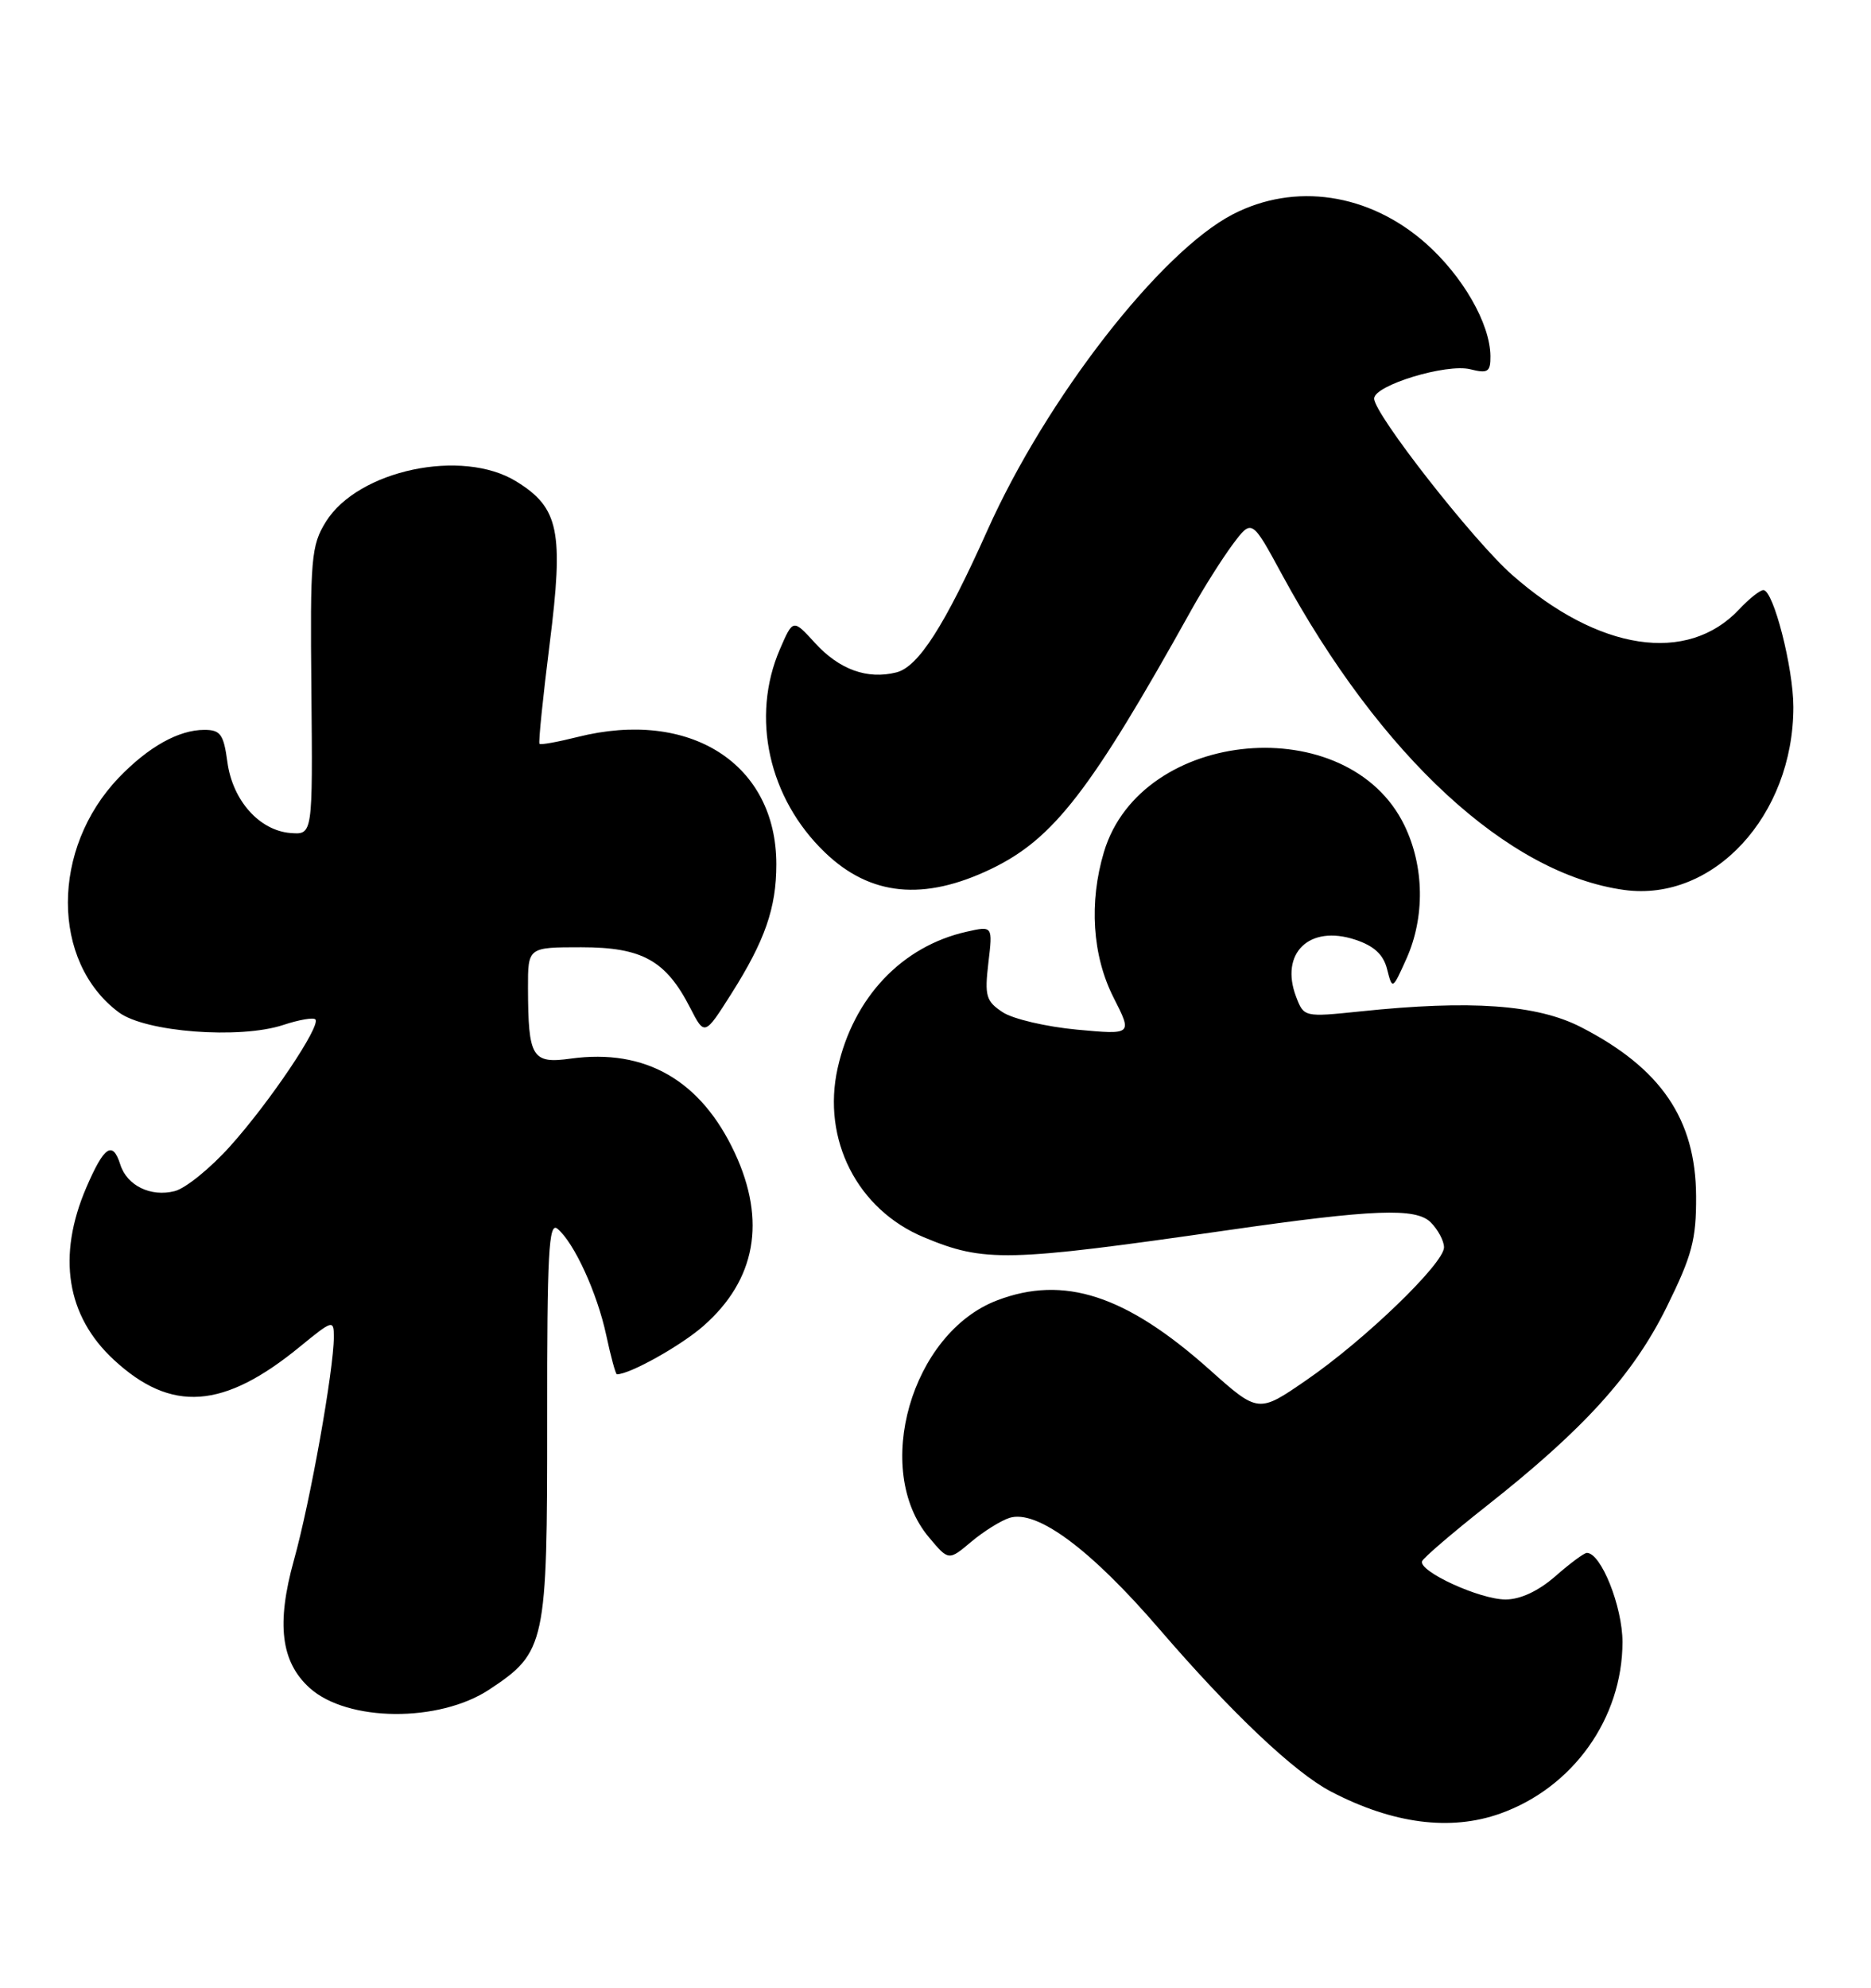<?xml version="1.0" encoding="UTF-8" standalone="no"?>
<!DOCTYPE svg PUBLIC "-//W3C//DTD SVG 1.1//EN" "http://www.w3.org/Graphics/SVG/1.1/DTD/svg11.dtd" >
<svg xmlns="http://www.w3.org/2000/svg" xmlns:xlink="http://www.w3.org/1999/xlink" version="1.1" viewBox="0 0 241 256">
 <g >
 <path fill="currentColor"
d=" M 193.25 233.57 C 202.62 230.23 208.97 221.31 208.99 211.50 C 208.99 206.92 206.23 200.00 204.40 200.00 C 204.05 200.00 202.23 201.35 200.35 203.00 C 198.17 204.91 195.84 206.00 193.93 206.00 C 190.60 206.00 182.69 202.37 183.18 201.07 C 183.36 200.62 187.10 197.41 191.50 193.94 C 204.02 184.07 210.37 177.06 214.67 168.36 C 217.95 161.71 218.50 159.67 218.47 154.05 C 218.42 144.13 213.94 137.57 203.63 132.28 C 197.97 129.38 189.45 128.77 175.23 130.26 C 168.00 131.01 167.95 131.00 166.95 128.38 C 164.82 122.77 168.64 119.07 174.55 121.02 C 176.99 121.82 178.20 122.94 178.67 124.83 C 179.35 127.49 179.36 127.48 181.15 123.50 C 183.56 118.13 183.47 111.60 180.90 106.30 C 173.67 91.37 146.99 93.73 142.20 109.72 C 140.25 116.22 140.70 123.08 143.43 128.47 C 145.87 133.27 145.87 133.27 138.72 132.61 C 134.78 132.24 130.48 131.24 129.16 130.37 C 127.01 128.96 126.81 128.27 127.31 124.01 C 127.88 119.24 127.88 119.24 124.50 120.00 C 116.16 121.88 109.94 128.46 107.90 137.55 C 105.84 146.76 110.43 155.78 119.00 159.35 C 126.79 162.60 129.68 162.53 158.00 158.46 C 176.96 155.73 182.38 155.52 184.30 157.44 C 185.23 158.38 186.00 159.82 186.00 160.65 C 186.00 162.73 175.77 172.60 168.27 177.75 C 162.09 182.01 162.09 182.01 155.80 176.40 C 145.04 166.80 137.03 164.19 128.43 167.48 C 117.39 171.69 112.33 189.30 119.66 198.00 C 122.19 201.02 122.19 201.02 125.09 198.58 C 126.68 197.24 128.91 195.85 130.03 195.49 C 133.54 194.38 140.48 199.52 149.35 209.83 C 158.65 220.63 166.75 228.29 171.44 230.74 C 179.41 234.90 186.84 235.86 193.25 233.57 Z  M 63.04 217.59 C 70.29 212.79 70.50 211.80 70.48 182.82 C 70.46 161.44 70.68 157.32 71.80 158.25 C 73.95 160.03 76.92 166.51 78.09 171.97 C 78.68 174.74 79.30 177.00 79.46 177.00 C 81.13 177.00 87.69 173.33 90.61 170.77 C 97.35 164.85 98.73 157.25 94.65 148.49 C 90.29 139.14 83.14 135.02 73.53 136.34 C 68.52 137.03 68.04 136.23 68.01 127.25 C 68.00 122.00 68.00 122.00 74.87 122.00 C 82.72 122.00 85.77 123.69 88.90 129.80 C 90.76 133.42 90.76 133.42 94.22 127.96 C 98.53 121.15 100.00 116.93 100.00 111.32 C 100.00 98.37 88.90 91.27 74.39 94.92 C 71.84 95.56 69.64 95.96 69.49 95.80 C 69.34 95.63 69.93 89.84 70.80 82.92 C 72.63 68.43 72.01 65.40 66.51 62.01 C 59.54 57.70 46.12 60.54 41.98 67.19 C 40.08 70.25 39.94 71.89 40.11 89.00 C 40.28 107.50 40.28 107.50 37.45 107.29 C 33.42 106.98 29.96 103.10 29.29 98.15 C 28.81 94.58 28.40 94.00 26.32 94.00 C 23.02 94.00 19.12 96.18 15.30 100.16 C 6.56 109.28 6.56 123.86 15.30 130.38 C 18.72 132.93 30.86 133.86 36.48 132.01 C 38.49 131.34 40.35 131.02 40.62 131.29 C 41.39 132.06 34.73 141.97 29.63 147.64 C 27.09 150.47 23.88 153.07 22.49 153.41 C 19.41 154.19 16.36 152.70 15.50 150.00 C 14.51 146.87 13.42 147.60 11.12 152.94 C 7.33 161.76 8.55 169.48 14.66 175.13 C 22.07 181.99 28.80 181.51 38.67 173.41 C 42.84 170.00 43.00 169.95 43.00 172.18 C 42.99 176.45 39.96 193.42 37.86 200.93 C 35.58 209.14 36.18 214.04 39.88 217.39 C 44.73 221.78 56.56 221.88 63.04 217.59 Z  M 127.69 111.90 C 135.72 108.03 140.50 101.84 153.49 78.50 C 155.02 75.75 157.39 72.00 158.75 70.16 C 161.24 66.82 161.24 66.82 165.10 73.94 C 177.85 97.43 194.27 112.57 209.22 114.62 C 220.70 116.19 231.00 105.05 231.00 91.06 C 231.00 86.01 228.43 76.00 227.14 76.00 C 226.70 76.00 225.30 77.11 224.03 78.47 C 217.34 85.59 205.90 83.85 194.76 74.03 C 189.75 69.61 177.00 53.32 177.00 51.33 C 177.00 49.62 186.31 46.79 189.39 47.56 C 191.65 48.13 192.00 47.90 191.98 45.86 C 191.94 41.67 188.40 35.53 183.61 31.30 C 176.32 24.89 166.80 23.47 158.80 27.60 C 149.45 32.44 134.79 51.31 127.20 68.27 C 121.68 80.60 118.29 85.89 115.46 86.60 C 111.71 87.54 108.11 86.24 104.98 82.81 C 102.15 79.71 102.15 79.71 100.46 83.61 C 96.68 92.35 99.00 102.83 106.26 109.79 C 112.10 115.41 119.00 116.08 127.69 111.90 Z "/>
</g>
</svg>